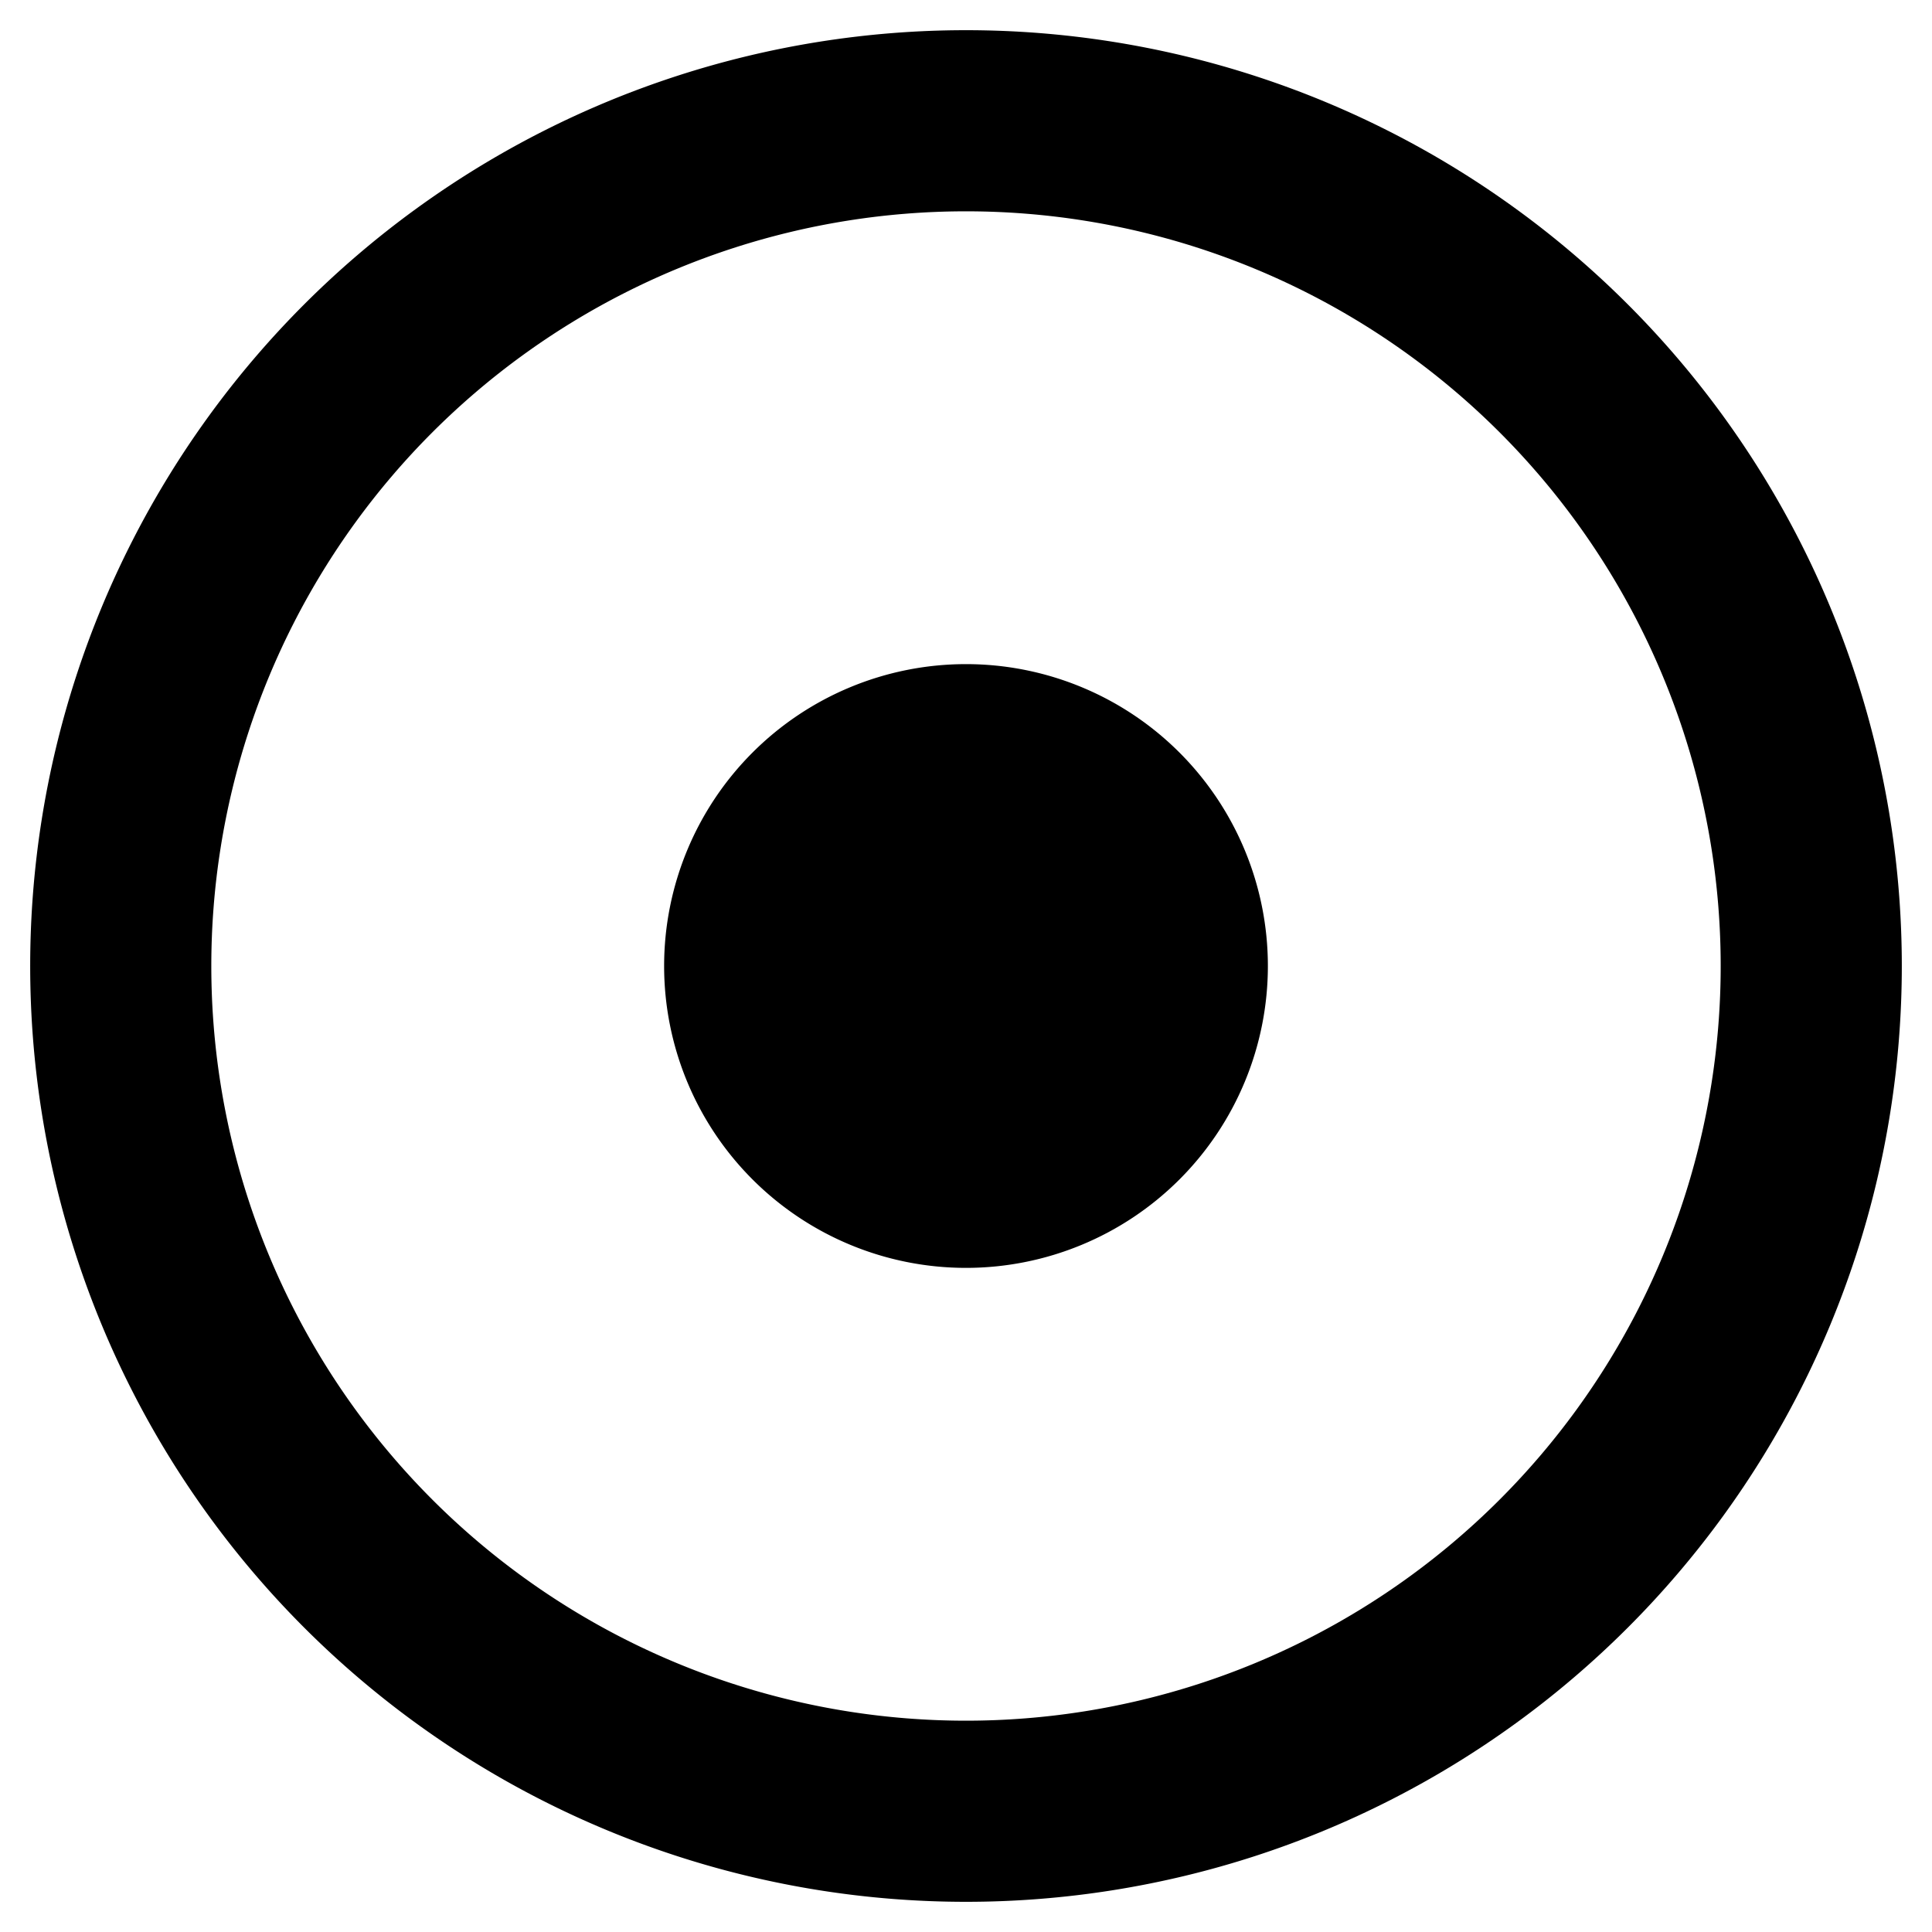 <svg xmlns="http://www.w3.org/2000/svg" viewBox="0 0 512 512">
  <path fill="currentColor" d="M256 56a200 200 0 1 1 0 400 200 200 0 0 1 0-400m0-48a248 248 0 1 0 0 496 248 248 0 0 0 0-496zm0 168a80 80 0 1 0 0 160 80 80 0 0 0 0-160z"/>
</svg>
